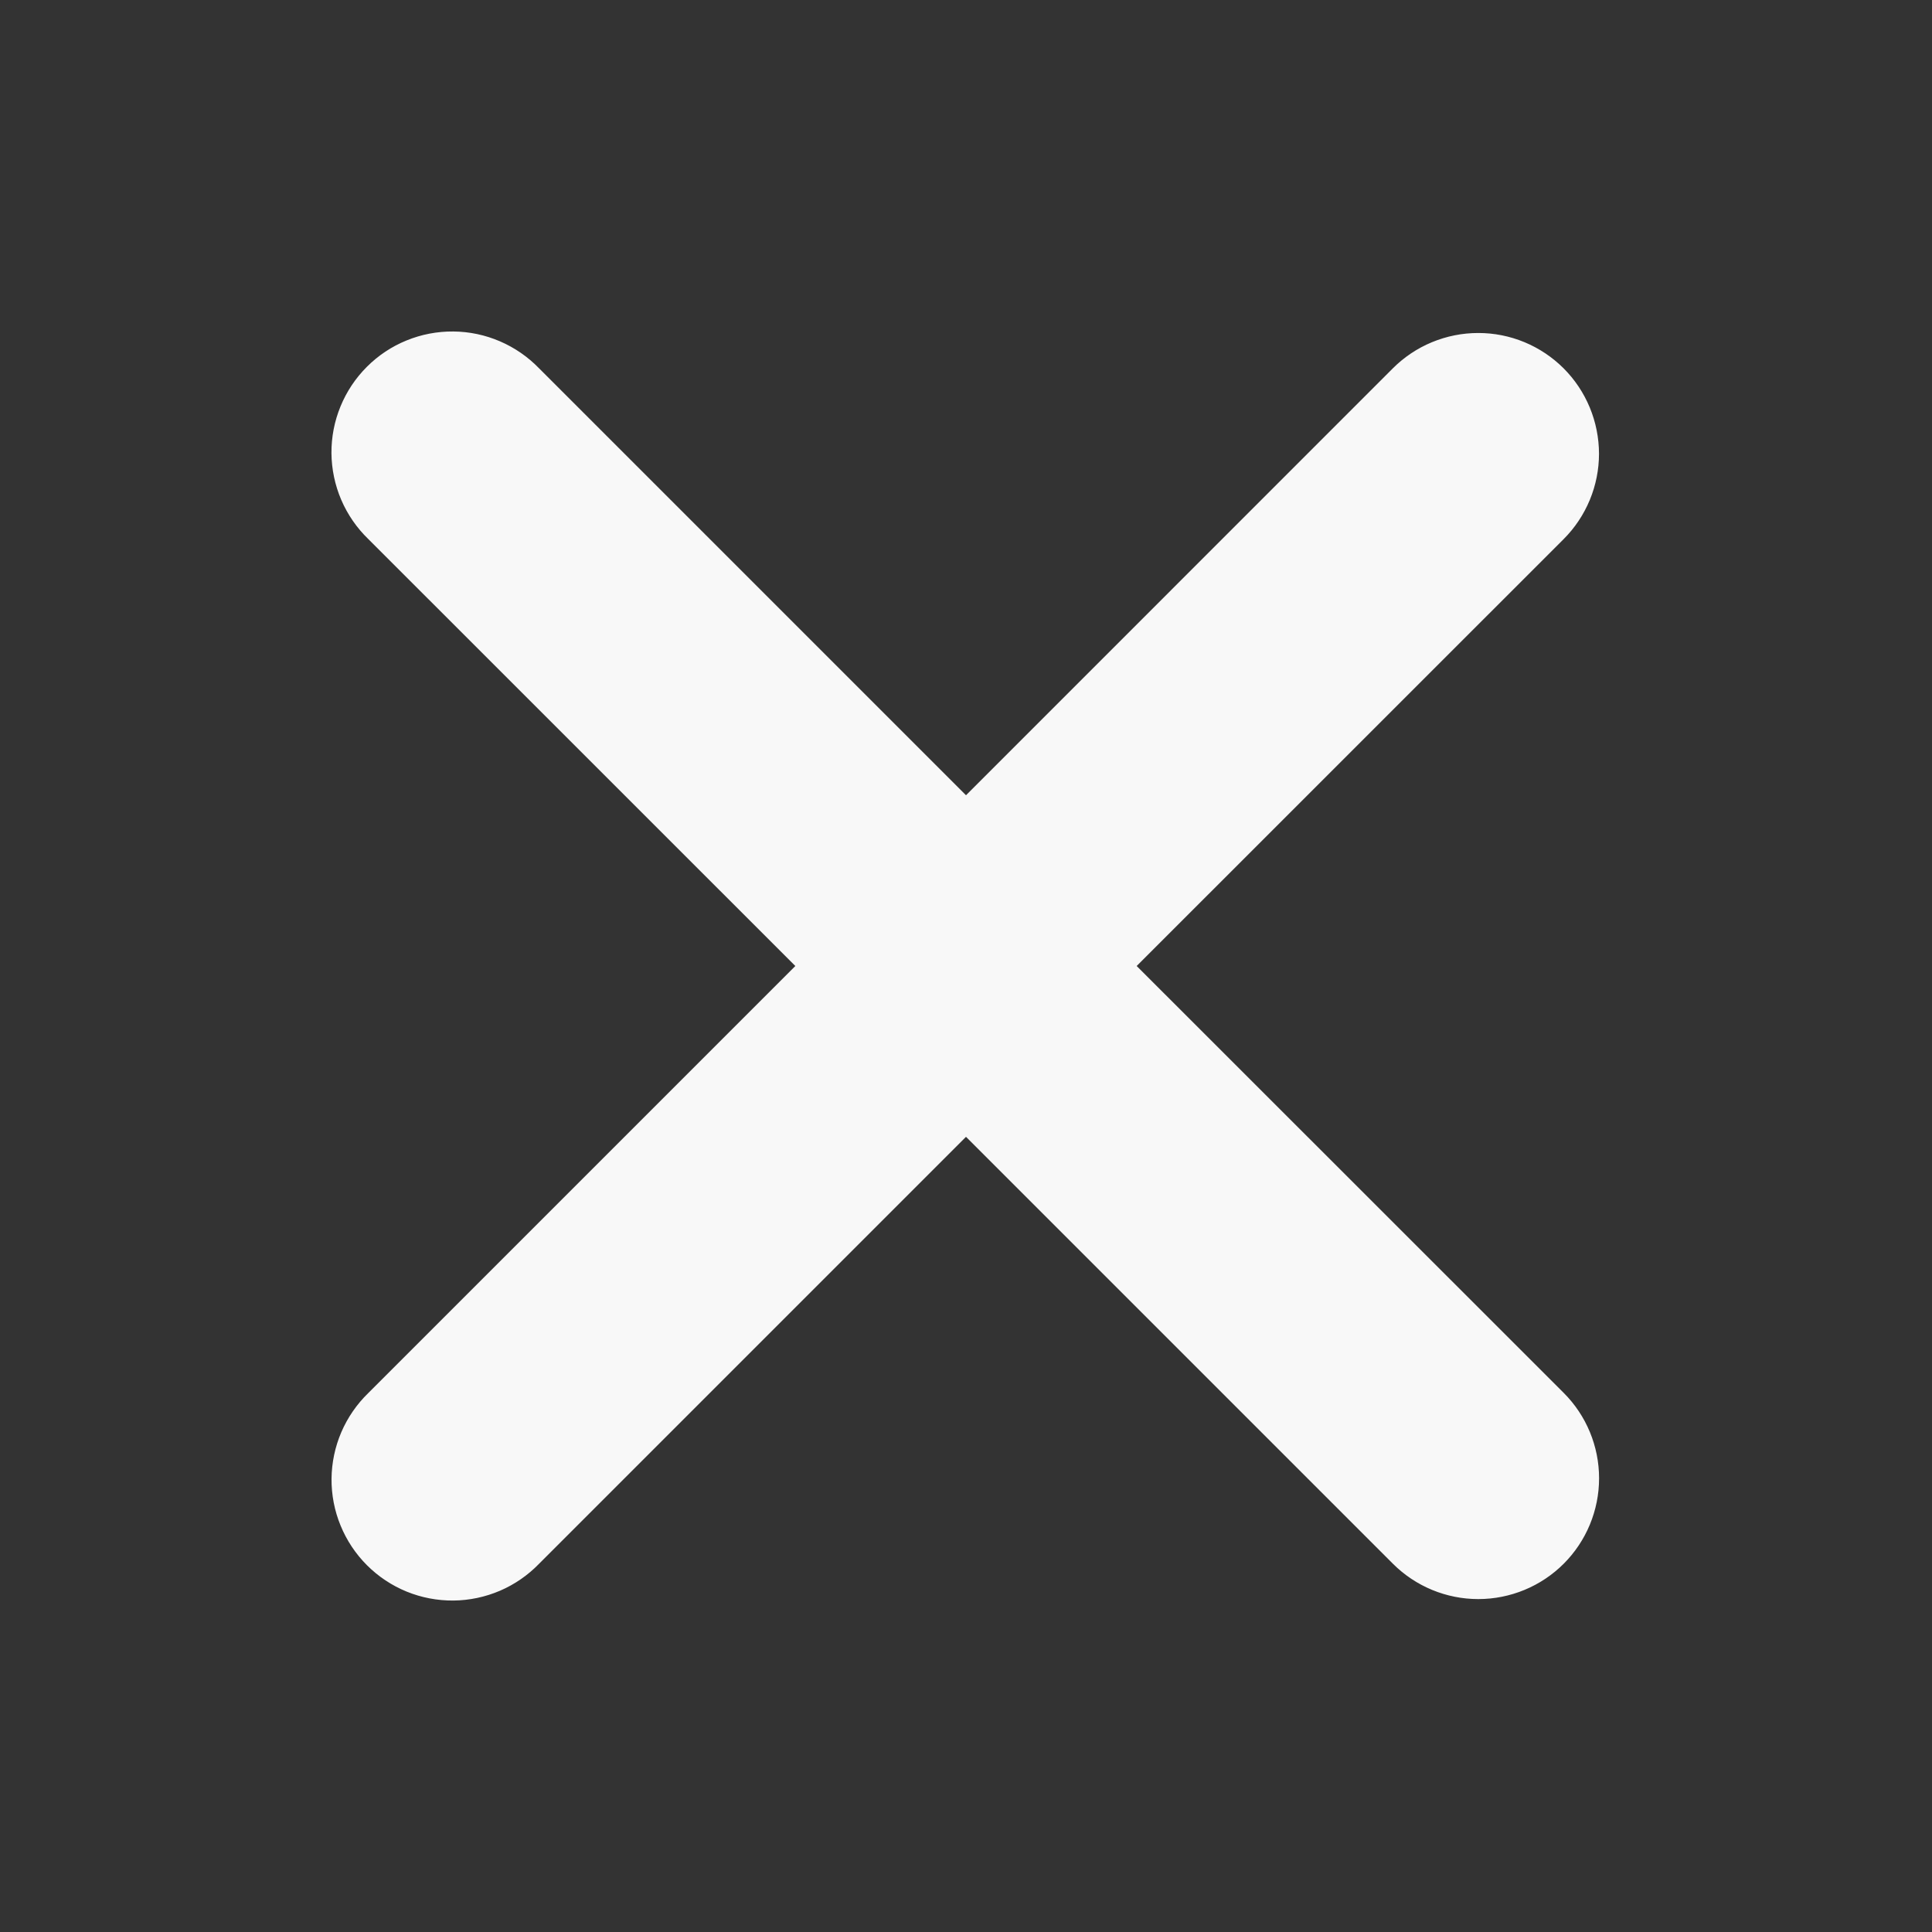 <svg width="50" height="50" viewBox="0 0 50 50" fill="none" xmlns="http://www.w3.org/2000/svg">
<rect x="0" y="0" width="50" height="50" fill="#333333" stroke="none"/>
<g clip-path="url(#clip0_376_5)">
<path fill-rule="evenodd" clip-rule="evenodd" d="M25 29.421L36.048 40.469C36.634 41.055 37.429 41.384 38.258 41.384C39.087 41.384 39.883 41.055 40.469 40.469C41.055 39.883 41.384 39.087 41.384 38.258C41.384 37.429 41.055 36.634 40.469 36.048L29.417 25L40.467 13.952C40.757 13.662 40.987 13.317 41.144 12.938C41.301 12.559 41.382 12.152 41.382 11.742C41.381 11.332 41.3 10.925 41.143 10.546C40.986 10.167 40.756 9.823 40.466 9.532C40.175 9.242 39.831 9.012 39.452 8.855C39.072 8.698 38.666 8.617 38.255 8.618C37.845 8.618 37.439 8.699 37.059 8.856C36.68 9.013 36.336 9.243 36.046 9.533L25 20.581L13.952 9.533C13.664 9.235 13.319 8.997 12.938 8.833C12.557 8.669 12.147 8.582 11.732 8.579C11.317 8.575 10.905 8.654 10.521 8.811C10.137 8.967 9.788 9.199 9.495 9.493C9.201 9.786 8.969 10.135 8.812 10.519C8.654 10.903 8.575 11.314 8.578 11.729C8.582 12.144 8.668 12.554 8.831 12.935C8.995 13.317 9.233 13.662 9.531 13.95L20.583 25L9.533 36.05C9.235 36.339 8.997 36.684 8.833 37.065C8.67 37.446 8.584 37.856 8.58 38.271C8.577 38.686 8.656 39.098 8.814 39.481C8.971 39.865 9.203 40.214 9.497 40.508C9.79 40.801 10.139 41.033 10.523 41.19C10.908 41.347 11.319 41.425 11.734 41.422C12.149 41.418 12.559 41.331 12.94 41.168C13.321 41.004 13.666 40.765 13.954 40.467L25 29.421Z" fill="#F8F8F8"/>
</g>
<defs>
<clipPath id="clip0_376_5">
<rect width="50" height="50" fill="white"/>
</clipPath>
</defs>
</svg>
